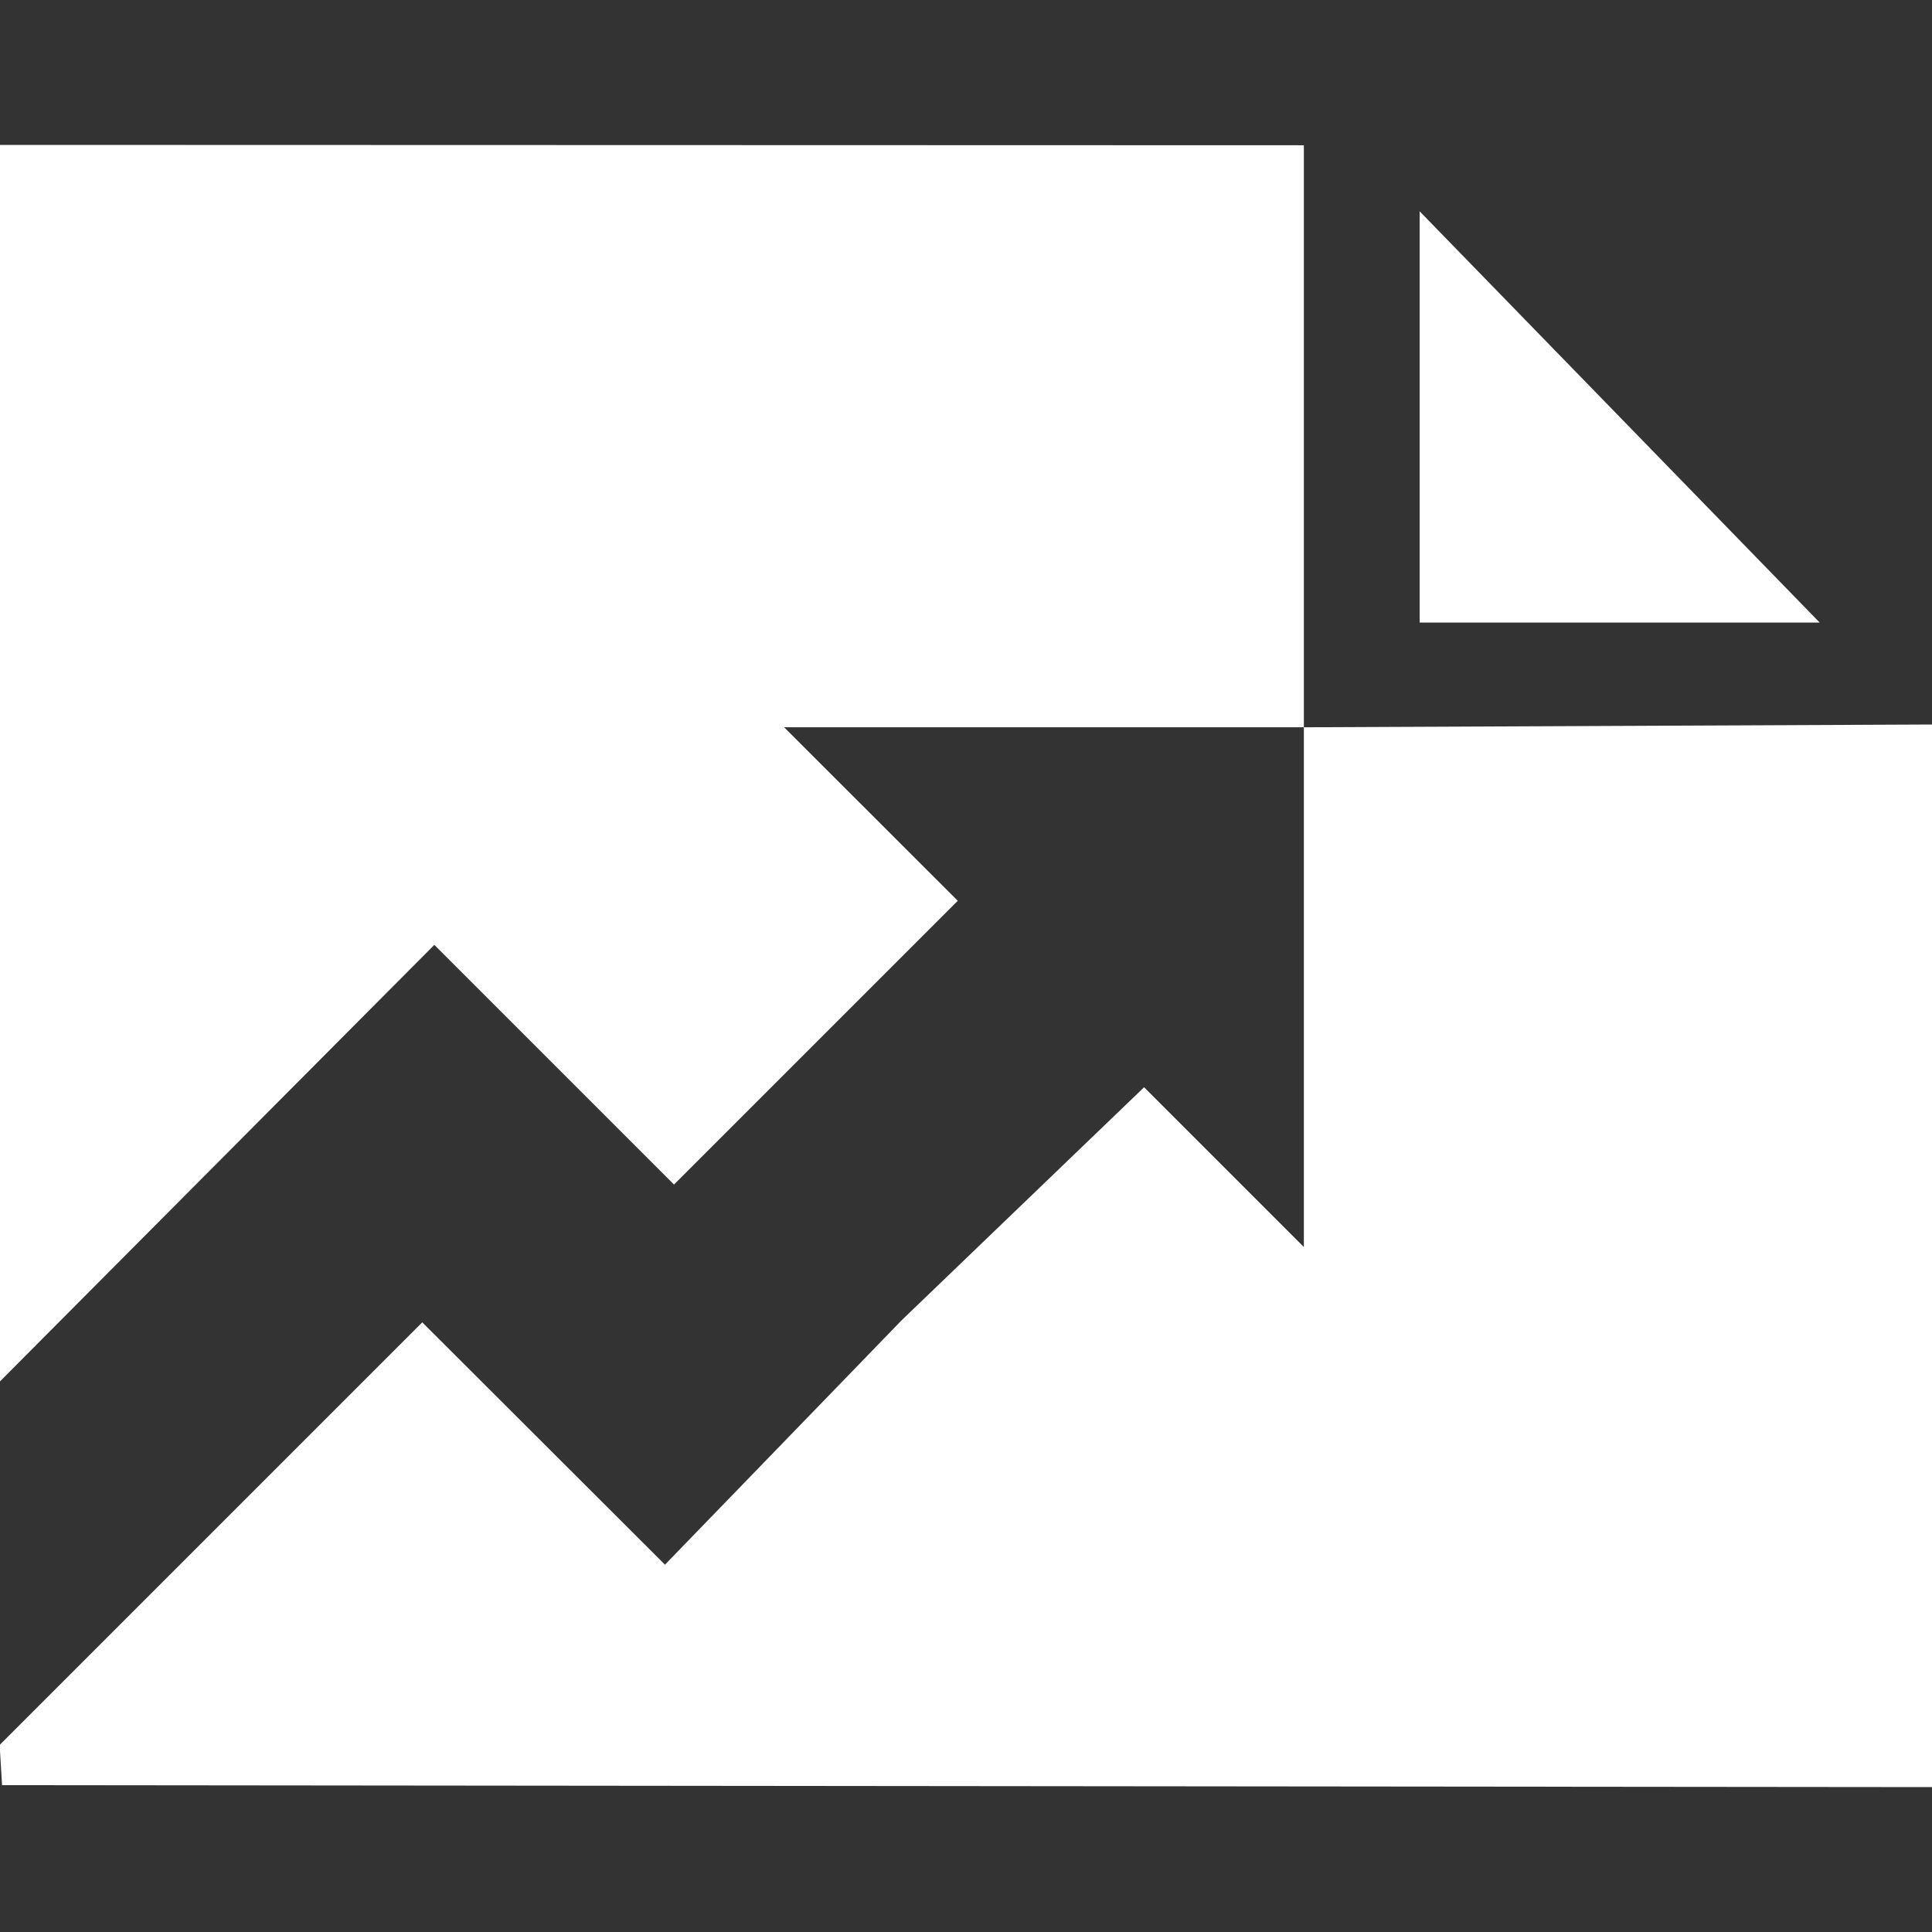 <svg xmlns="http://www.w3.org/2000/svg" version="1" width="20" height="20" viewBox="0 0 16 16"><rect x="0" y="0" width="16" height="16" fill="#333333" stroke="none"/><g fill="#fff"><path d="M0 11.44l3.597-3.615L5.582 9.81l2.35-2.35-1.438-1.437h4.304v-4.82L0 1.2zM11.757 5.156h3.313L11.757 1.75z"/><path d="M10.798 6.023v4.304L9.475 9.004l-2.008 1.93-1.96 2.024-2.01-2.007-3.5 3.5.02.333L16 14.8V6z"/></g></svg>